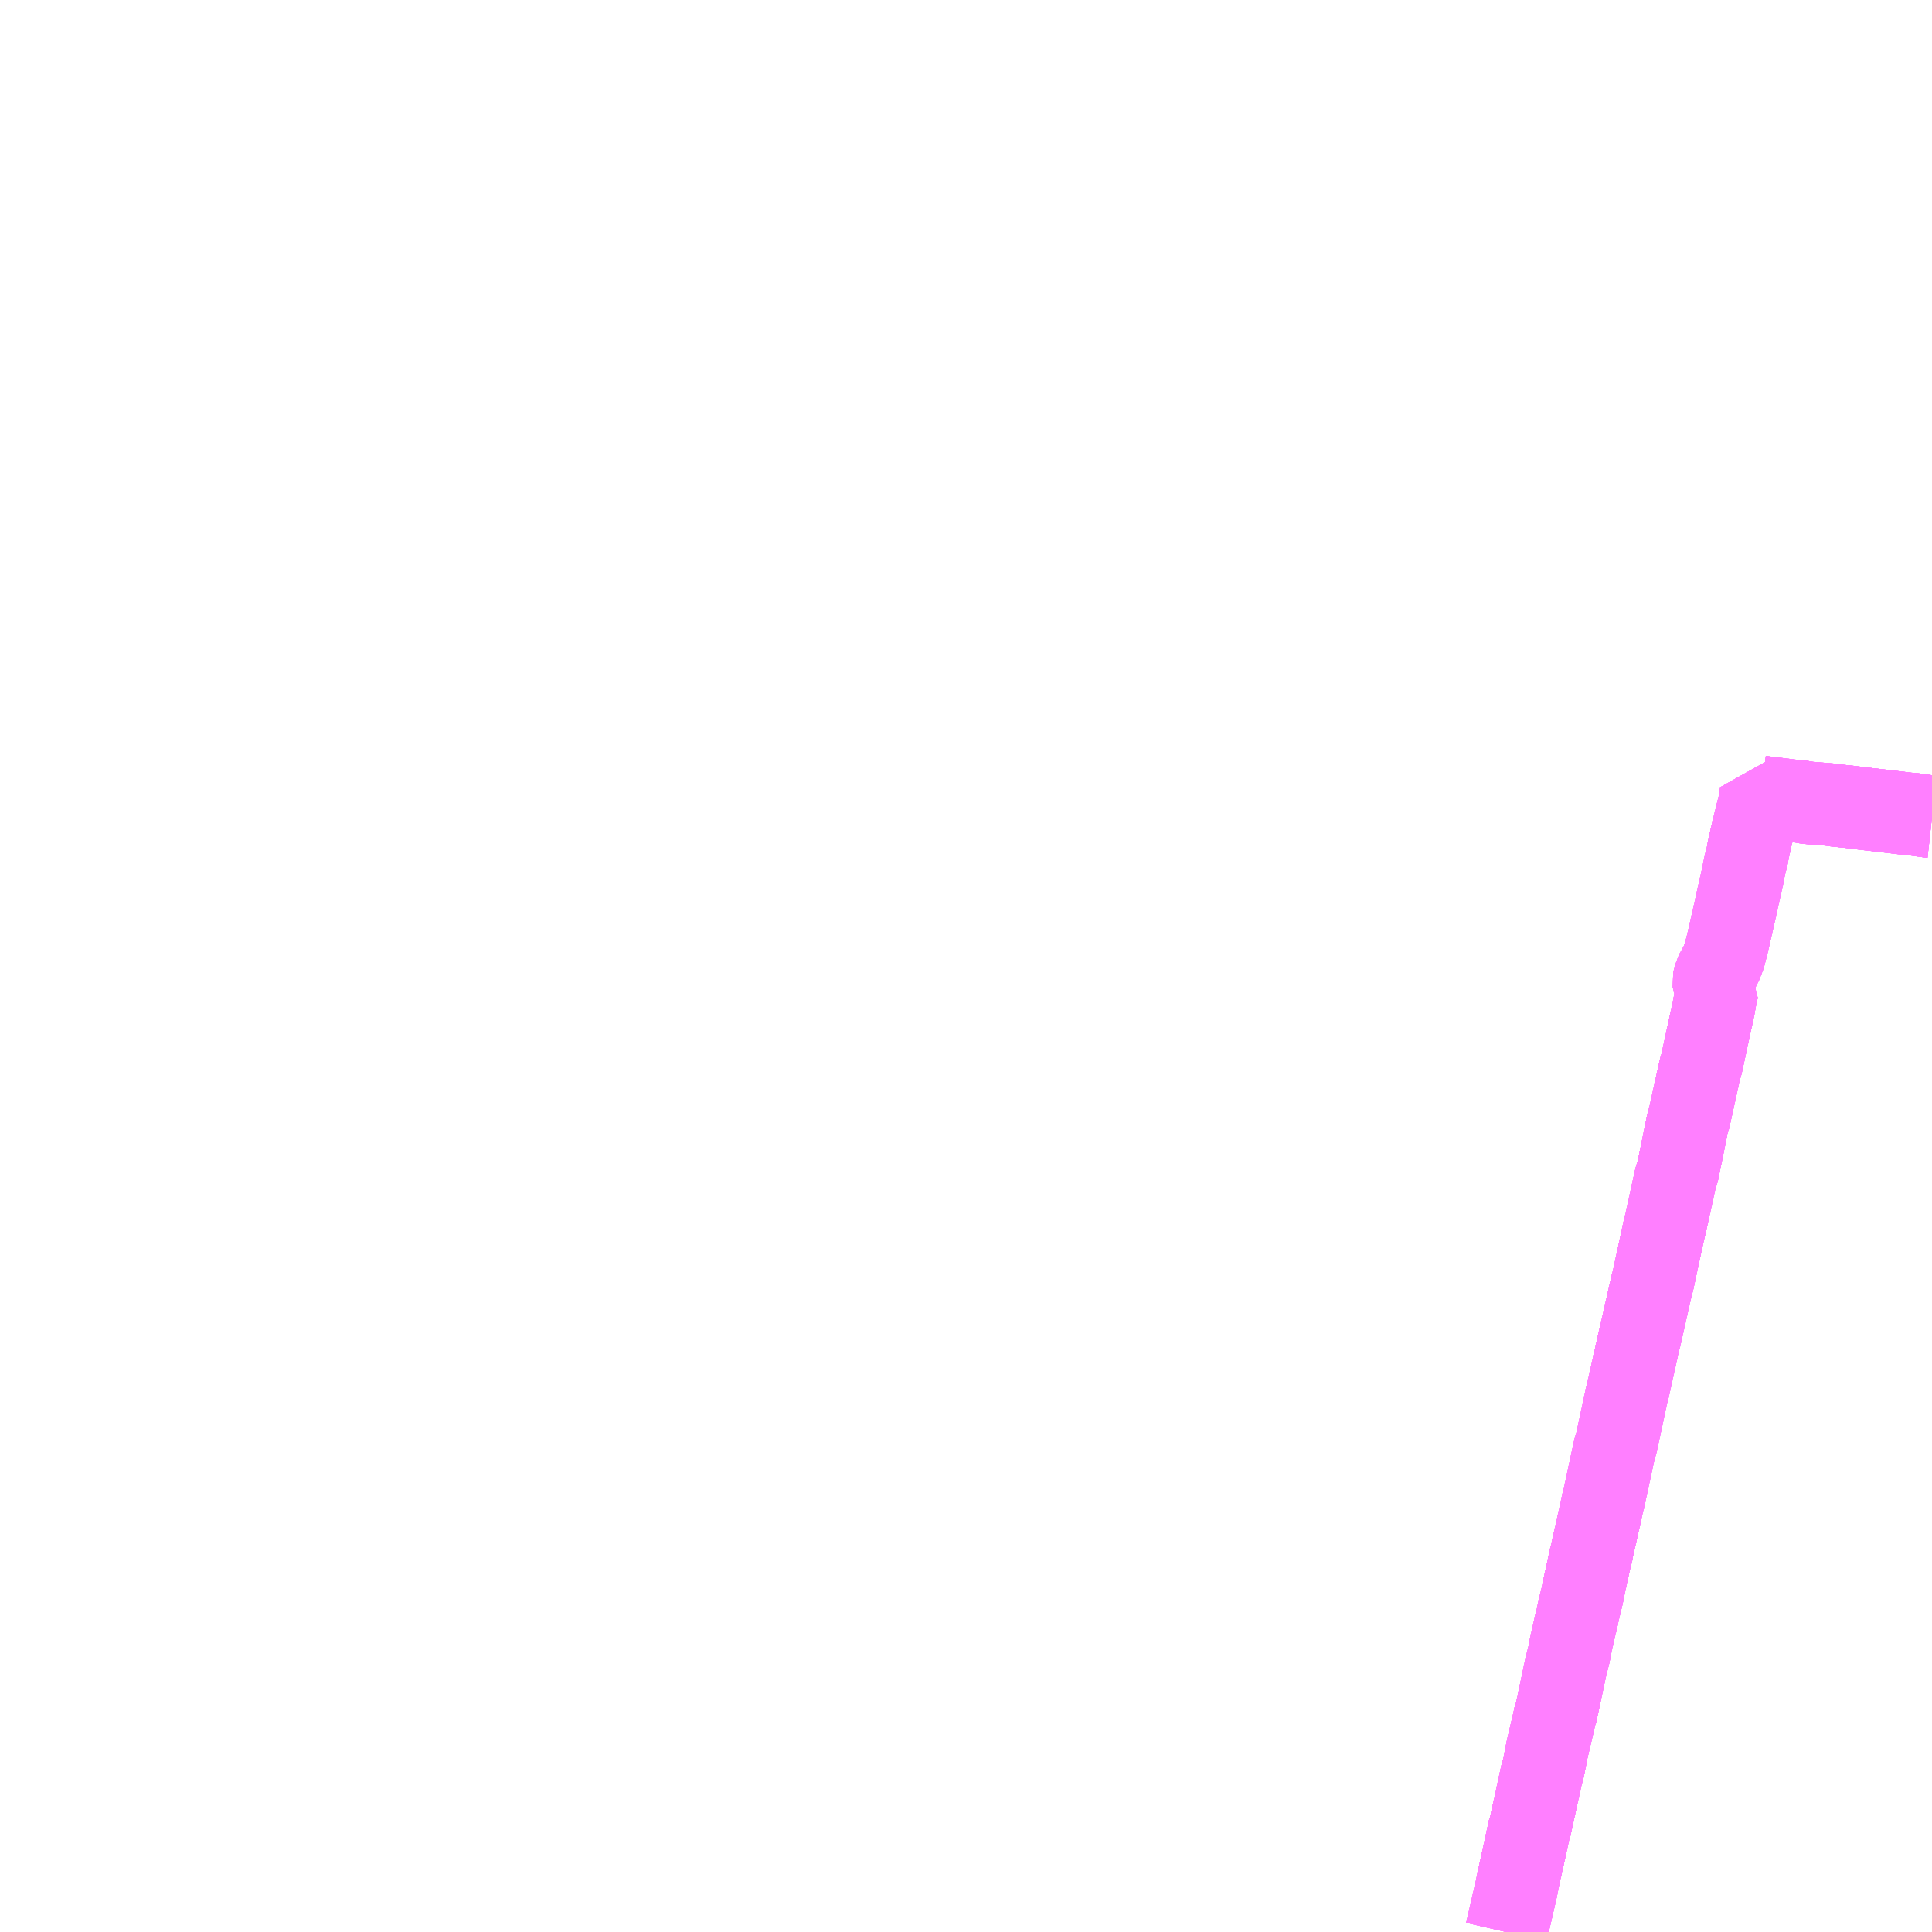 <?xml version="1.0" encoding="UTF-8"?>
<svg  xmlns="http://www.w3.org/2000/svg" xmlns:xlink="http://www.w3.org/1999/xlink" xmlns:go="http://purl.org/svgmap/profile" property="N07_001,N07_002,N07_003,N07_004,N07_005,N07_006,N07_007" viewBox="14308.594 -4324.219 17.578 17.578" go:dataArea="14308.59375 -4324.21875 17.578125 17.578125" >
<globalCoordinateSystem srsName="http://purl.org/crs/84" transform="matrix(100.0,0.0,0.0,-100.0,0.0,0.0)" />
<defs>
 <g id="p0" >
  <circle cx="0.0" cy="0.0" r="3" stroke="green" stroke-width="0.75" vector-effect="non-scaling-stroke" />
 </g>
</defs>
<g fill="none" fill-rule="evenodd" stroke="#FF00FF" stroke-width="0.75" opacity="0.5" vector-effect="non-scaling-stroke" stroke-linejoin="bevel" >
<path content="1,北海道拓殖バス（株）,ノースライナー,4.0,4.0,4.0," xlink:title="1" d="M14326.172,-4316.788L14326.136,-4316.792L14325.987,-4316.813L14325.96,-4316.814L14325.543,-4316.863L14325.432,-4316.877L14325.289,-4316.892L14325.252,-4316.898L14325.177,-4316.904L14325.155,-4316.906L14325.065,-4316.913L14325.046,-4316.915L14325.033,-4316.916L14324.969,-4316.928L14324.919,-4316.931L14324.614,-4316.969L14324.611,-4316.97L14324.605,-4316.945L14324.603,-4316.916L14324.6,-4316.902L14324.597,-4316.889L14324.579,-4316.819L14324.578,-4316.812L14324.558,-4316.733L14324.551,-4316.704L14324.524,-4316.592L14324.5,-4316.483L14324.489,-4316.422L14324.474,-4316.367L14324.459,-4316.297L14324.452,-4316.259L14324.39,-4315.985L14324.384,-4315.955L14324.31,-4315.63L14324.283,-4315.525L14324.249,-4315.437L14324.234,-4315.413L14324.198,-4315.349L14324.189,-4315.308L14324.187,-4315.3L14324.185,-4315.29L14324.186,-4315.283L14324.19,-4315.274L14324.195,-4315.265L14324.21,-4315.25L14324.224,-4315.235L14324.21,-4315.182L14324.186,-4315.051L14324.174,-4314.996L14324.075,-4314.538L14324.062,-4314.496L14323.962,-4314.044L14323.949,-4314.004L14323.87,-4313.617L14323.856,-4313.549L14323.841,-4313.511L14323.743,-4313.067L14323.73,-4313.015L14323.633,-4312.565L14323.623,-4312.531L14323.516,-4312.057L14323.508,-4312.028L14323.404,-4311.562L14323.396,-4311.533L14323.298,-4311.081L14323.285,-4311.041L14323.186,-4310.586L14323.175,-4310.543L14323.155,-4310.45L14323.125,-4310.315L14323.081,-4310.121L14323.075,-4310.083L14323.064,-4310.05L14323.029,-4309.887L14322.997,-4309.742L14322.993,-4309.716L14322.963,-4309.592L14322.954,-4309.553L14322.939,-4309.48L14322.93,-4309.449L14322.881,-4309.231L14322.871,-4309.175L14322.841,-4309.055L14322.748,-4308.619L14322.741,-4308.608L14322.736,-4308.584L14322.734,-4308.574L14322.732,-4308.564L14322.671,-4308.304L14322.636,-4308.127L14322.62,-4308.073L14322.515,-4307.593L14322.508,-4307.578L14322.4,-4307.083L14322.392,-4307.041L14322.3,-4306.641"/>
<path content="1,北海道拓殖バス（株）,上士幌線,7.6,4.1,4.1," xlink:title="1" d="M14326.172,-4316.788L14326.136,-4316.792L14325.987,-4316.813L14325.96,-4316.814L14325.543,-4316.863L14325.432,-4316.877L14325.289,-4316.892L14325.252,-4316.898L14325.177,-4316.904L14325.155,-4316.906L14325.065,-4316.913L14325.046,-4316.915L14325.033,-4316.916L14324.969,-4316.928L14324.919,-4316.931L14324.614,-4316.969L14324.611,-4316.97L14324.605,-4316.945L14324.603,-4316.916L14324.6,-4316.902L14324.597,-4316.889L14324.579,-4316.819L14324.578,-4316.812L14324.558,-4316.733L14324.551,-4316.704L14324.524,-4316.592L14324.5,-4316.483L14324.489,-4316.422L14324.474,-4316.367L14324.459,-4316.297L14324.452,-4316.259L14324.39,-4315.985L14324.384,-4315.955L14324.31,-4315.63L14324.283,-4315.525L14324.249,-4315.437L14324.234,-4315.413L14324.198,-4315.349L14324.189,-4315.308L14324.187,-4315.3L14324.185,-4315.29L14324.186,-4315.283L14324.19,-4315.274L14324.195,-4315.265L14324.21,-4315.25L14324.224,-4315.235L14324.21,-4315.182L14324.186,-4315.051L14324.174,-4314.996L14324.075,-4314.538L14324.062,-4314.496L14323.962,-4314.044L14323.949,-4314.004L14323.87,-4313.617L14323.856,-4313.549L14323.841,-4313.511L14323.743,-4313.067L14323.73,-4313.015L14323.633,-4312.565L14323.623,-4312.531L14323.516,-4312.057L14323.508,-4312.028L14323.404,-4311.562L14323.396,-4311.533L14323.298,-4311.081L14323.285,-4311.041L14323.186,-4310.586L14323.175,-4310.543L14323.155,-4310.45L14323.125,-4310.315L14323.081,-4310.121L14323.075,-4310.083L14323.064,-4310.05L14323.029,-4309.887L14322.997,-4309.742L14322.993,-4309.716L14322.963,-4309.592L14322.954,-4309.553L14322.939,-4309.48L14322.93,-4309.449L14322.881,-4309.231L14322.871,-4309.175L14322.841,-4309.055L14322.748,-4308.619L14322.741,-4308.608L14322.736,-4308.584L14322.734,-4308.574L14322.732,-4308.564L14322.671,-4308.304L14322.636,-4308.127L14322.62,-4308.073L14322.515,-4307.593L14322.508,-4307.578L14322.4,-4307.083L14322.392,-4307.041L14322.3,-4306.641"/>
<path content="1,北海道拓殖バス（株）,音上線,0.8,0.0,0.0," xlink:title="1" d="M14326.172,-4316.788L14326.136,-4316.792L14325.987,-4316.813L14325.96,-4316.814L14325.543,-4316.863L14325.432,-4316.877L14325.289,-4316.892L14325.252,-4316.898L14325.177,-4316.904L14325.155,-4316.906L14325.065,-4316.913L14325.046,-4316.915L14325.033,-4316.916L14324.969,-4316.928L14324.919,-4316.931L14324.614,-4316.969L14324.611,-4316.97L14324.605,-4316.945L14324.603,-4316.916L14324.6,-4316.902L14324.597,-4316.889L14324.579,-4316.819L14324.578,-4316.812L14324.558,-4316.733L14324.551,-4316.704L14324.524,-4316.592L14324.5,-4316.483L14324.489,-4316.422L14324.474,-4316.367L14324.459,-4316.297L14324.452,-4316.259L14324.39,-4315.985L14324.384,-4315.955L14324.31,-4315.63L14324.283,-4315.525L14324.249,-4315.437L14324.234,-4315.413L14324.198,-4315.349L14324.189,-4315.308L14324.187,-4315.3L14324.185,-4315.29L14324.186,-4315.283L14324.19,-4315.274L14324.195,-4315.265L14324.21,-4315.25L14324.224,-4315.235L14324.21,-4315.182L14324.186,-4315.051L14324.174,-4314.996L14324.075,-4314.538L14324.062,-4314.496L14323.962,-4314.044L14323.949,-4314.004L14323.87,-4313.617L14323.856,-4313.549L14323.841,-4313.511L14323.743,-4313.067L14323.73,-4313.015L14323.633,-4312.565L14323.623,-4312.531L14323.516,-4312.057L14323.508,-4312.028L14323.404,-4311.562L14323.396,-4311.533L14323.298,-4311.081L14323.285,-4311.041L14323.186,-4310.586L14323.175,-4310.543L14323.155,-4310.45L14323.125,-4310.315L14323.081,-4310.121L14323.075,-4310.083L14323.064,-4310.05L14323.029,-4309.887L14322.997,-4309.742L14322.993,-4309.716L14322.963,-4309.592L14322.954,-4309.553L14322.939,-4309.48L14322.93,-4309.449L14322.881,-4309.231L14322.871,-4309.175L14322.841,-4309.055L14322.748,-4308.619L14322.741,-4308.608L14322.736,-4308.584L14322.734,-4308.574L14322.732,-4308.564L14322.671,-4308.304L14322.636,-4308.127L14322.62,-4308.073L14322.515,-4307.593L14322.508,-4307.578L14322.4,-4307.083L14322.392,-4307.041L14322.3,-4306.641"/>
<path content="1,十勝バス（株）,上士幌線　49,4.0,2.0,2.0," xlink:title="1" d="M14322.3,-4306.641L14322.392,-4307.041L14322.4,-4307.083L14322.508,-4307.578L14322.515,-4307.593L14322.62,-4308.073L14322.636,-4308.127L14322.671,-4308.304L14322.732,-4308.564L14322.734,-4308.574L14322.736,-4308.584L14322.741,-4308.608L14322.748,-4308.619L14322.841,-4309.055L14322.871,-4309.175L14322.881,-4309.231L14322.93,-4309.449L14322.939,-4309.48L14322.954,-4309.553L14322.963,-4309.592L14322.993,-4309.716L14322.997,-4309.742L14323.029,-4309.887L14323.064,-4310.05L14323.075,-4310.083L14323.081,-4310.121L14323.125,-4310.315L14323.155,-4310.45L14323.175,-4310.543L14323.186,-4310.586L14323.285,-4311.041L14323.298,-4311.081L14323.396,-4311.533L14323.404,-4311.562L14323.508,-4312.028L14323.516,-4312.057L14323.623,-4312.531L14323.633,-4312.565L14323.73,-4313.015L14323.743,-4313.067L14323.841,-4313.511L14323.856,-4313.549L14323.87,-4313.617L14323.949,-4314.004L14323.962,-4314.044L14324.062,-4314.496L14324.075,-4314.538L14324.174,-4314.996L14324.186,-4315.051L14324.21,-4315.182L14324.224,-4315.235L14324.21,-4315.25L14324.195,-4315.265L14324.19,-4315.274L14324.186,-4315.283L14324.185,-4315.29L14324.187,-4315.3L14324.189,-4315.308L14324.198,-4315.349L14324.234,-4315.413L14324.249,-4315.437L14324.283,-4315.525L14324.31,-4315.63L14324.384,-4315.955L14324.39,-4315.985L14324.452,-4316.259L14324.459,-4316.297L14324.474,-4316.367L14324.489,-4316.422L14324.5,-4316.483L14324.524,-4316.592L14324.551,-4316.704L14324.558,-4316.733L14324.578,-4316.812L14324.579,-4316.819L14324.597,-4316.889L14324.6,-4316.902L14324.603,-4316.916L14324.605,-4316.945L14324.611,-4316.97L14324.614,-4316.969L14324.919,-4316.931L14324.969,-4316.928L14325.033,-4316.916L14325.046,-4316.915L14325.065,-4316.913L14325.155,-4316.906L14325.177,-4316.904L14325.252,-4316.898L14325.289,-4316.892L14325.432,-4316.877L14325.543,-4316.863L14325.96,-4316.814L14325.987,-4316.813L14326.136,-4316.792L14326.172,-4316.788"/>
<path content="1,十勝バス（株）,糖平線　51,4.0,4.0,4.0," xlink:title="1" d="M14322.3,-4306.641L14322.392,-4307.041L14322.4,-4307.083L14322.508,-4307.578L14322.515,-4307.593L14322.62,-4308.073L14322.636,-4308.127L14322.671,-4308.304L14322.732,-4308.564L14322.734,-4308.574L14322.736,-4308.584L14322.741,-4308.608L14322.748,-4308.619L14322.841,-4309.055L14322.871,-4309.175L14322.881,-4309.231L14322.93,-4309.449L14322.939,-4309.48L14322.954,-4309.553L14322.963,-4309.592L14322.993,-4309.716L14322.997,-4309.742L14323.029,-4309.887L14323.064,-4310.05L14323.075,-4310.083L14323.081,-4310.121L14323.125,-4310.315L14323.155,-4310.45L14323.175,-4310.543L14323.186,-4310.586L14323.285,-4311.041L14323.298,-4311.081L14323.396,-4311.533L14323.404,-4311.562L14323.508,-4312.028L14323.516,-4312.057L14323.623,-4312.531L14323.633,-4312.565L14323.73,-4313.015L14323.743,-4313.067L14323.841,-4313.511L14323.856,-4313.549L14323.87,-4313.617L14323.949,-4314.004L14323.962,-4314.044L14324.062,-4314.496L14324.075,-4314.538L14324.174,-4314.996L14324.186,-4315.051L14324.21,-4315.182L14324.224,-4315.235L14324.21,-4315.25L14324.195,-4315.265L14324.19,-4315.274L14324.186,-4315.283L14324.185,-4315.29L14324.187,-4315.3L14324.189,-4315.308L14324.198,-4315.349L14324.234,-4315.413L14324.249,-4315.437L14324.283,-4315.525L14324.31,-4315.63L14324.384,-4315.955L14324.39,-4315.985L14324.452,-4316.259L14324.459,-4316.297L14324.474,-4316.367L14324.489,-4316.422L14324.5,-4316.483L14324.524,-4316.592L14324.551,-4316.704L14324.558,-4316.733L14324.578,-4316.812L14324.579,-4316.819L14324.597,-4316.889L14324.6,-4316.902L14324.603,-4316.916L14324.605,-4316.945L14324.611,-4316.97L14324.614,-4316.969L14324.919,-4316.931L14324.969,-4316.928L14325.033,-4316.916L14325.046,-4316.915L14325.065,-4316.913L14325.155,-4316.906L14325.177,-4316.904L14325.252,-4316.898L14325.289,-4316.892L14325.432,-4316.877L14325.543,-4316.863L14325.96,-4316.814L14325.987,-4316.813L14326.136,-4316.792L14326.172,-4316.788"/>
<path content="1,十勝バス（株）,都市間バスノースライナー（三国経由）,1.0,1.0,1.0," xlink:title="1" d="M14322.3,-4306.641L14322.392,-4307.041L14322.4,-4307.083L14322.508,-4307.578L14322.515,-4307.593L14322.62,-4308.073L14322.636,-4308.127L14322.671,-4308.304L14322.732,-4308.564L14322.734,-4308.574L14322.736,-4308.584L14322.741,-4308.608L14322.748,-4308.619L14322.841,-4309.055L14322.871,-4309.175L14322.881,-4309.231L14322.93,-4309.449L14322.939,-4309.48L14322.954,-4309.553L14322.963,-4309.592L14322.993,-4309.716L14322.997,-4309.742L14323.029,-4309.887L14323.064,-4310.05L14323.075,-4310.083L14323.081,-4310.121L14323.125,-4310.315L14323.155,-4310.45L14323.175,-4310.543L14323.186,-4310.586L14323.285,-4311.041L14323.298,-4311.081L14323.396,-4311.533L14323.404,-4311.562L14323.508,-4312.028L14323.516,-4312.057L14323.623,-4312.531L14323.633,-4312.565L14323.73,-4313.015L14323.743,-4313.067L14323.841,-4313.511L14323.856,-4313.549L14323.87,-4313.617L14323.949,-4314.004L14323.962,-4314.044L14324.062,-4314.496L14324.075,-4314.538L14324.174,-4314.996L14324.186,-4315.051L14324.21,-4315.182L14324.224,-4315.235L14324.21,-4315.25L14324.195,-4315.265L14324.19,-4315.274L14324.186,-4315.283L14324.185,-4315.29L14324.187,-4315.3L14324.189,-4315.308L14324.198,-4315.349L14324.234,-4315.413L14324.249,-4315.437L14324.283,-4315.525L14324.31,-4315.63L14324.384,-4315.955L14324.39,-4315.985L14324.452,-4316.259L14324.459,-4316.297L14324.474,-4316.367L14324.489,-4316.422L14324.5,-4316.483L14324.524,-4316.592L14324.551,-4316.704L14324.558,-4316.733L14324.578,-4316.812L14324.579,-4316.819L14324.597,-4316.889L14324.6,-4316.902L14324.603,-4316.916L14324.605,-4316.945L14324.611,-4316.97L14324.614,-4316.969L14324.919,-4316.931L14324.969,-4316.928L14325.033,-4316.916L14325.046,-4316.915L14325.065,-4316.913L14325.155,-4316.906L14325.177,-4316.904L14325.252,-4316.898L14325.289,-4316.892L14325.432,-4316.877L14325.543,-4316.863L14325.96,-4316.814L14325.987,-4316.813L14326.136,-4316.792L14326.172,-4316.788"/>
<path content="1,道北バス（株）,ノースライナー旭川・帯広線,1.0,1.0,1.0," xlink:title="1" d="M14322.3,-4306.641L14322.392,-4307.041L14322.4,-4307.083L14322.508,-4307.578L14322.515,-4307.593L14322.62,-4308.073L14322.636,-4308.127L14322.671,-4308.304L14322.732,-4308.564L14322.734,-4308.574L14322.736,-4308.584L14322.741,-4308.608L14322.748,-4308.619L14322.841,-4309.055L14322.871,-4309.175L14322.881,-4309.231L14322.93,-4309.449L14322.939,-4309.48L14322.954,-4309.553L14322.963,-4309.592L14322.993,-4309.716L14322.997,-4309.742L14323.029,-4309.887L14323.064,-4310.05L14323.075,-4310.083L14323.081,-4310.121L14323.125,-4310.315L14323.155,-4310.45L14323.175,-4310.543L14323.186,-4310.586L14323.285,-4311.041L14323.298,-4311.081L14323.396,-4311.533L14323.404,-4311.562L14323.508,-4312.028L14323.516,-4312.057L14323.623,-4312.531L14323.633,-4312.565L14323.73,-4313.015L14323.743,-4313.067L14323.841,-4313.511L14323.856,-4313.549L14323.87,-4313.617L14323.949,-4314.004L14323.962,-4314.044L14324.062,-4314.496L14324.075,-4314.538L14324.174,-4314.996L14324.186,-4315.051L14324.21,-4315.182L14324.224,-4315.235L14324.21,-4315.25L14324.195,-4315.265L14324.19,-4315.274L14324.186,-4315.283L14324.185,-4315.29L14324.187,-4315.3L14324.189,-4315.308L14324.198,-4315.349L14324.234,-4315.413L14324.249,-4315.437L14324.283,-4315.525L14324.31,-4315.63L14324.384,-4315.955L14324.39,-4315.985L14324.452,-4316.259L14324.459,-4316.297L14324.474,-4316.367L14324.489,-4316.422L14324.5,-4316.483L14324.524,-4316.592L14324.551,-4316.704L14324.558,-4316.733L14324.578,-4316.812L14324.579,-4316.819L14324.597,-4316.889L14324.6,-4316.902L14324.603,-4316.916L14324.605,-4316.945L14324.611,-4316.97L14324.614,-4316.969L14324.919,-4316.931L14324.969,-4316.928L14325.033,-4316.916L14325.046,-4316.915L14325.065,-4316.913L14325.155,-4316.906L14325.177,-4316.904L14325.252,-4316.898L14325.289,-4316.892L14325.432,-4316.877L14325.543,-4316.863L14325.96,-4316.814L14325.987,-4316.813L14326.136,-4316.792L14326.172,-4316.788"/>
</g>
</svg>
